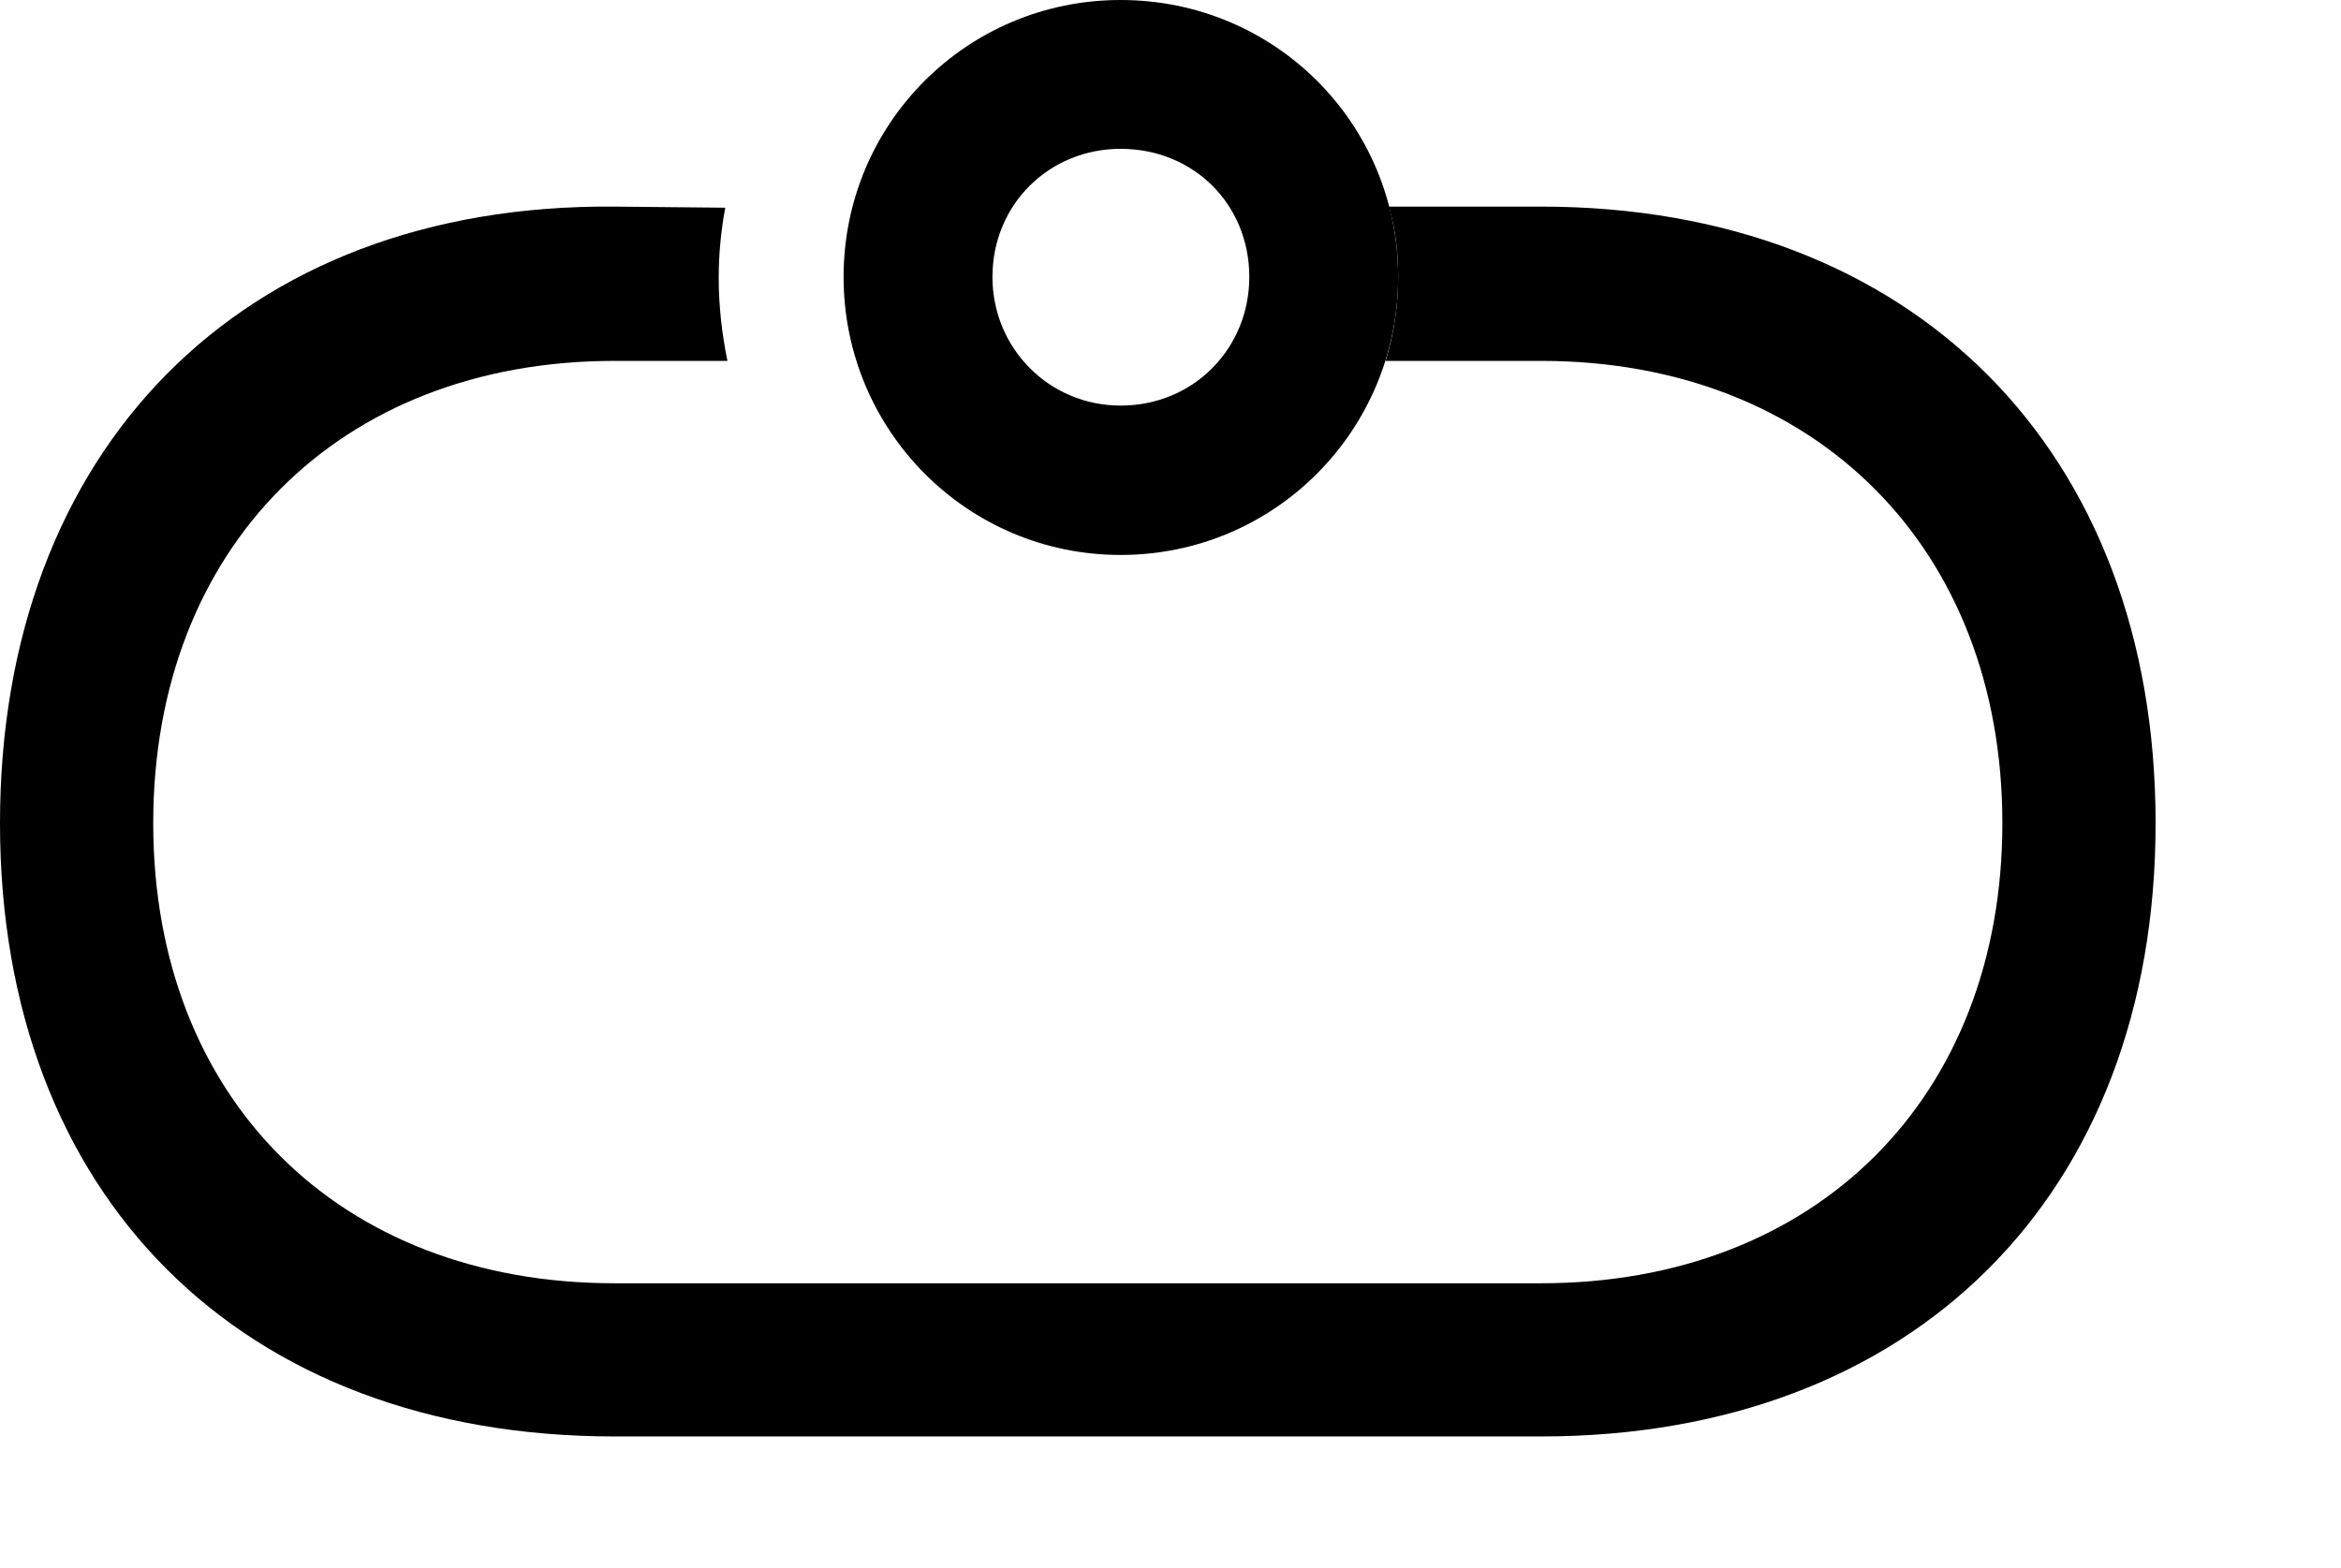 <?xml version="1.0" encoding="UTF-8"?>
<!--Generator: Apple Native CoreSVG 232.5-->
<!DOCTYPE svg
PUBLIC "-//W3C//DTD SVG 1.1//EN"
       "http://www.w3.org/Graphics/SVG/1.1/DTD/svg11.dtd">
<svg version="1.1" xmlns="http://www.w3.org/2000/svg" xmlns:xlink="http://www.w3.org/1999/xlink" width="4.293" height="2.877">
 <g>
  <rect height="2.877" opacity="0" width="4.293" x="0" y="0"/>
  <path d="M3.953 1.51C3.953 2.193 3.508 2.635 2.826 2.635L1.127 2.635C0.441 2.635 0 2.193 0 1.51C0 0.826 0.441 0.373 1.127 0.379L1.33 0.381C1.322 0.424 1.318 0.467 1.318 0.51C1.318 0.562 1.324 0.613 1.334 0.662L1.127 0.662C0.621 0.662 0.281 1.006 0.281 1.51C0.281 2.014 0.621 2.354 1.127 2.354L2.826 2.354C3.33 2.354 3.672 2.014 3.672 1.51C3.672 1.006 3.33 0.662 2.826 0.662L2.541 0.662C2.556 0.613 2.564 0.562 2.564 0.508C2.564 0.463 2.559 0.42 2.547 0.379L2.826 0.379C3.508 0.379 3.953 0.826 3.953 1.51Z" fill="black" fill-opacity="1.0"/>
  <path d="M2.055 1.018C2.338 1.018 2.564 0.789 2.564 0.508C2.564 0.227 2.338 0 2.055 0C1.773 0 1.547 0.227 1.547 0.508C1.547 0.789 1.773 1.018 2.055 1.018ZM2.055 0.744C1.924 0.744 1.82 0.639 1.82 0.508C1.82 0.375 1.924 0.273 2.055 0.273C2.189 0.273 2.291 0.375 2.291 0.508C2.291 0.639 2.189 0.744 2.055 0.744Z" fill="black" fill-opacity="1.0"/>
 </g>
</svg>
